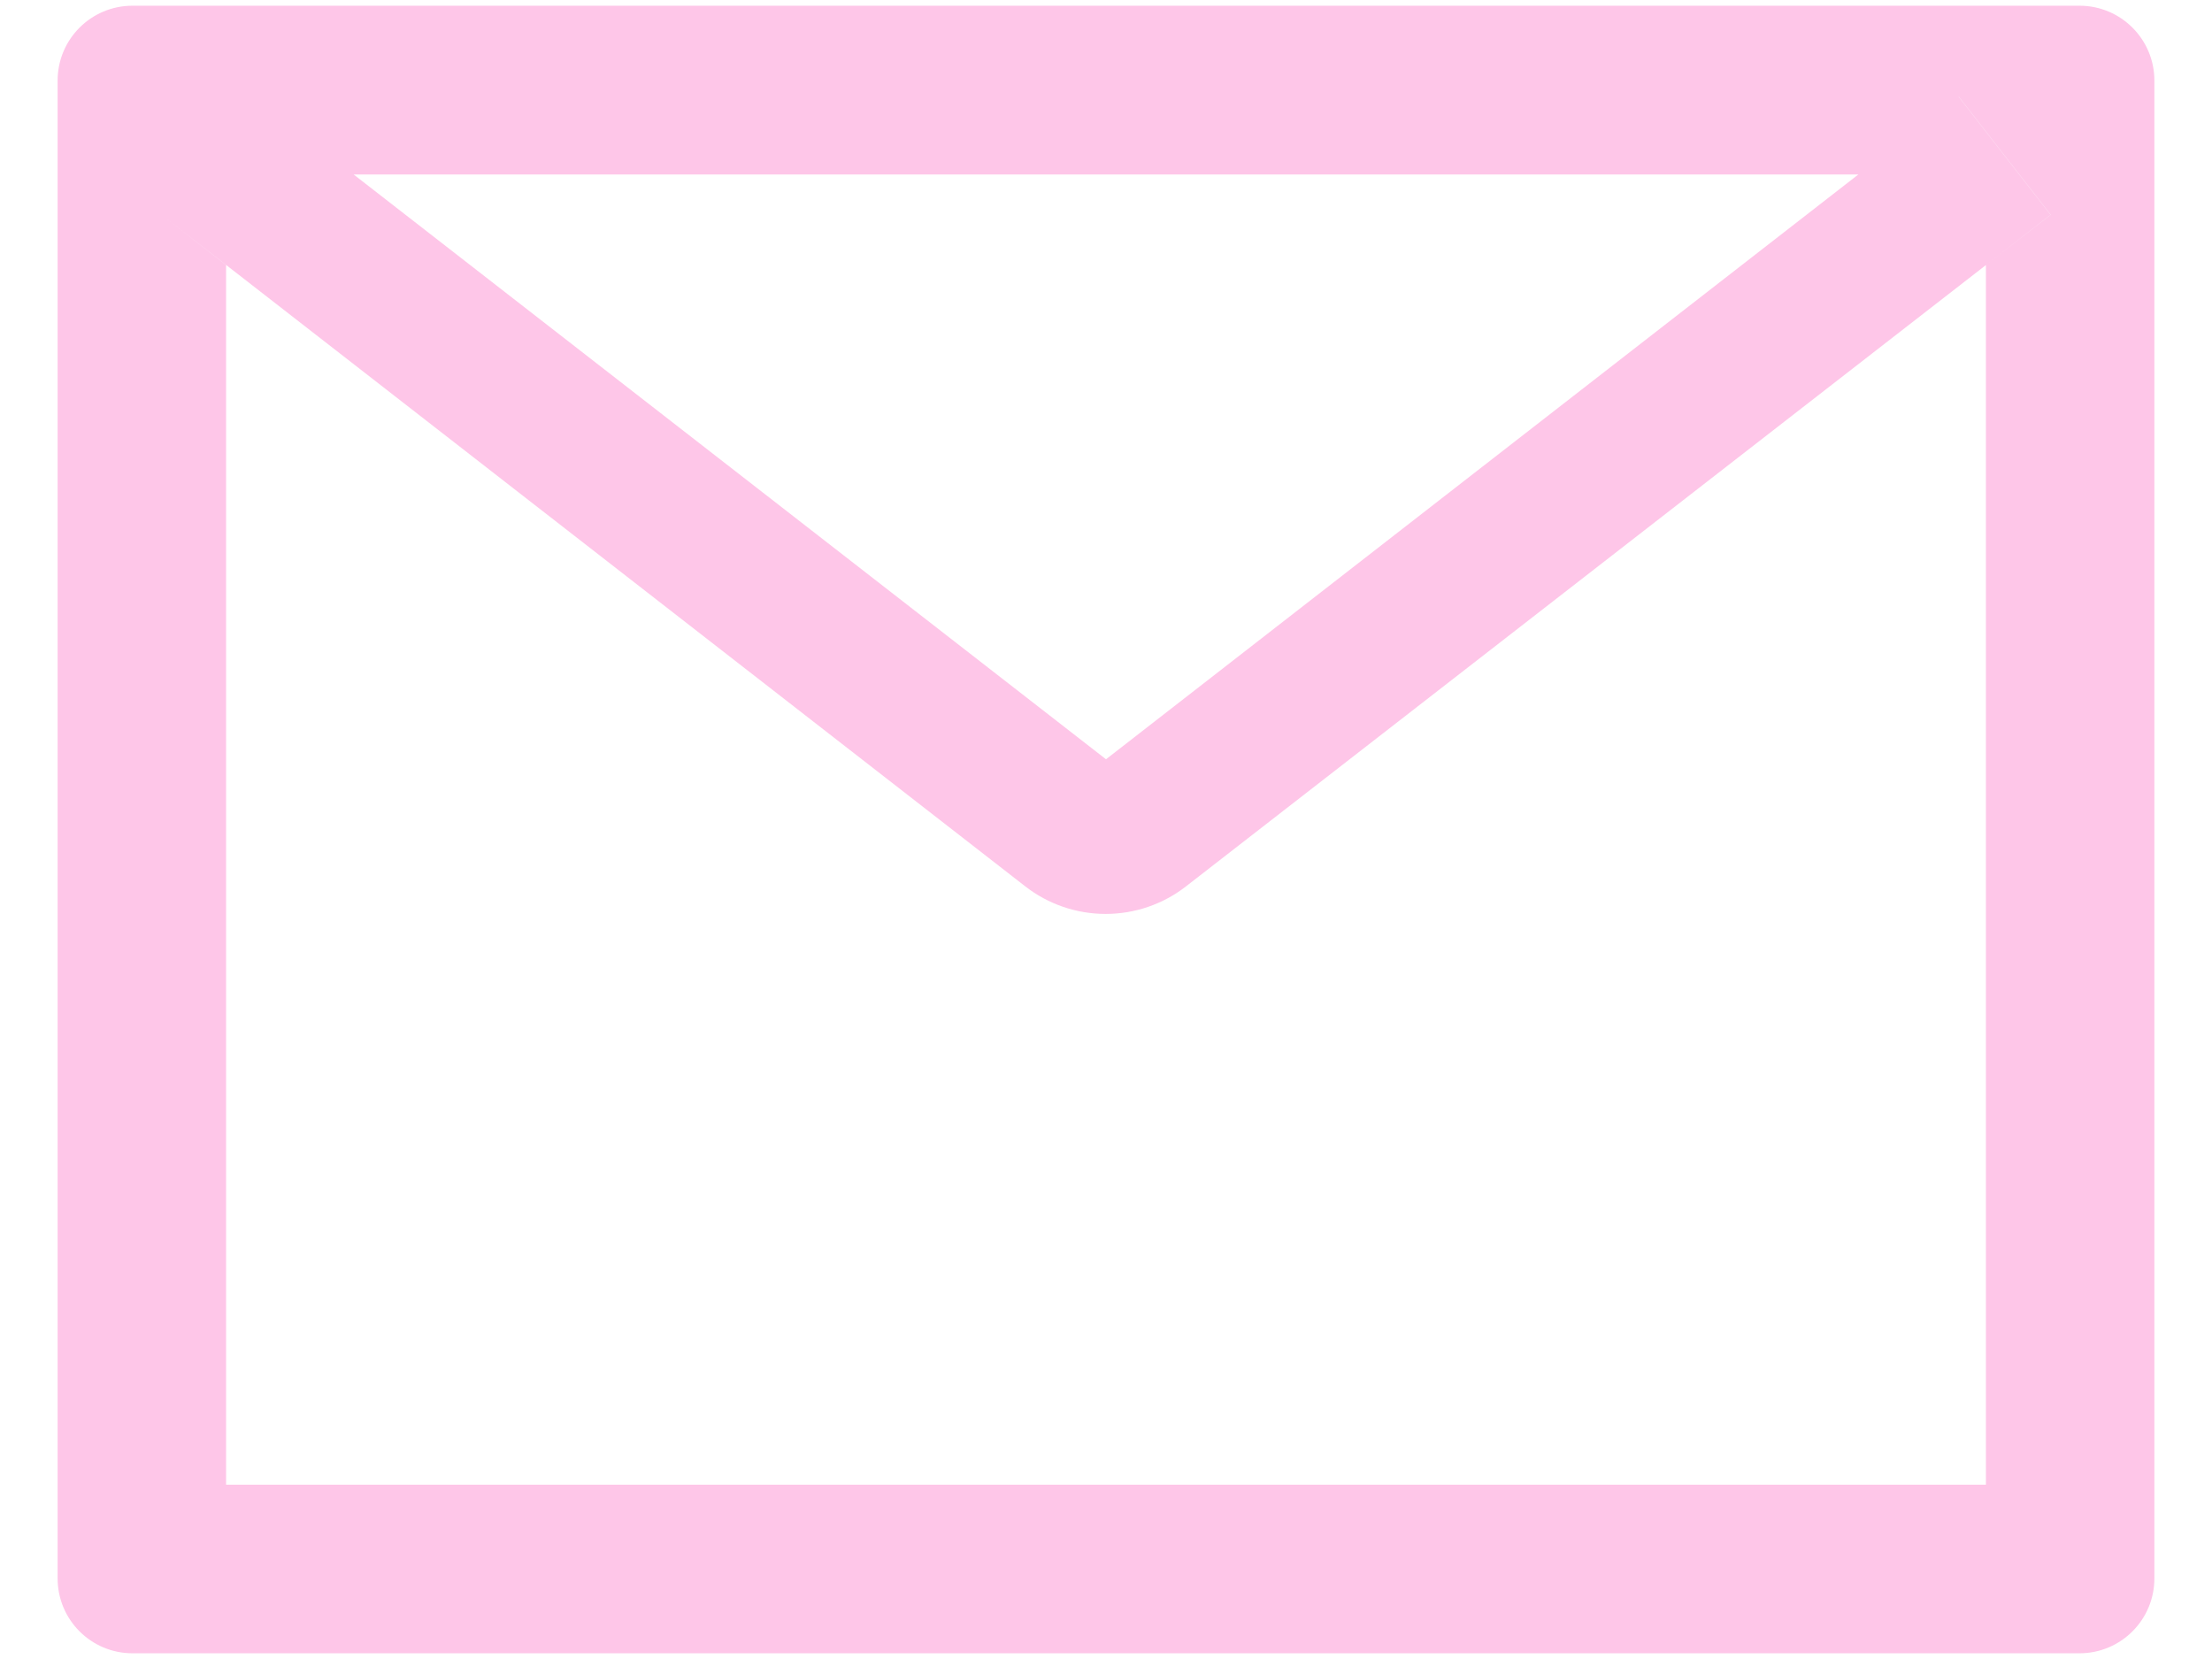 <svg width="24" height="18" viewBox="0 0 24 18" fill="none" xmlns="http://www.w3.org/2000/svg">
<path d="M22.562 0.062H1.438C0.988 0.062 0.625 0.426 0.625 0.875V17.125C0.625 17.574 0.988 17.938 1.438 17.938H22.562C23.012 17.938 23.375 17.574 23.375 17.125V0.875C23.375 0.426 23.012 0.062 22.562 0.062ZM20.163 1.893L12 8.238L3.837 1.893H20.163ZM21.547 2.876V16.109H2.453V2.876L1.752 2.33L2.451 2.873L11.124 9.617C11.373 9.811 11.68 9.916 11.996 9.916C12.312 9.916 12.619 9.811 12.868 9.617L21.547 2.876L22.248 2.33L21.25 1.048H21.252L22.25 2.33L21.547 2.876Z" fill="#FEC6E8"/>
</svg>
